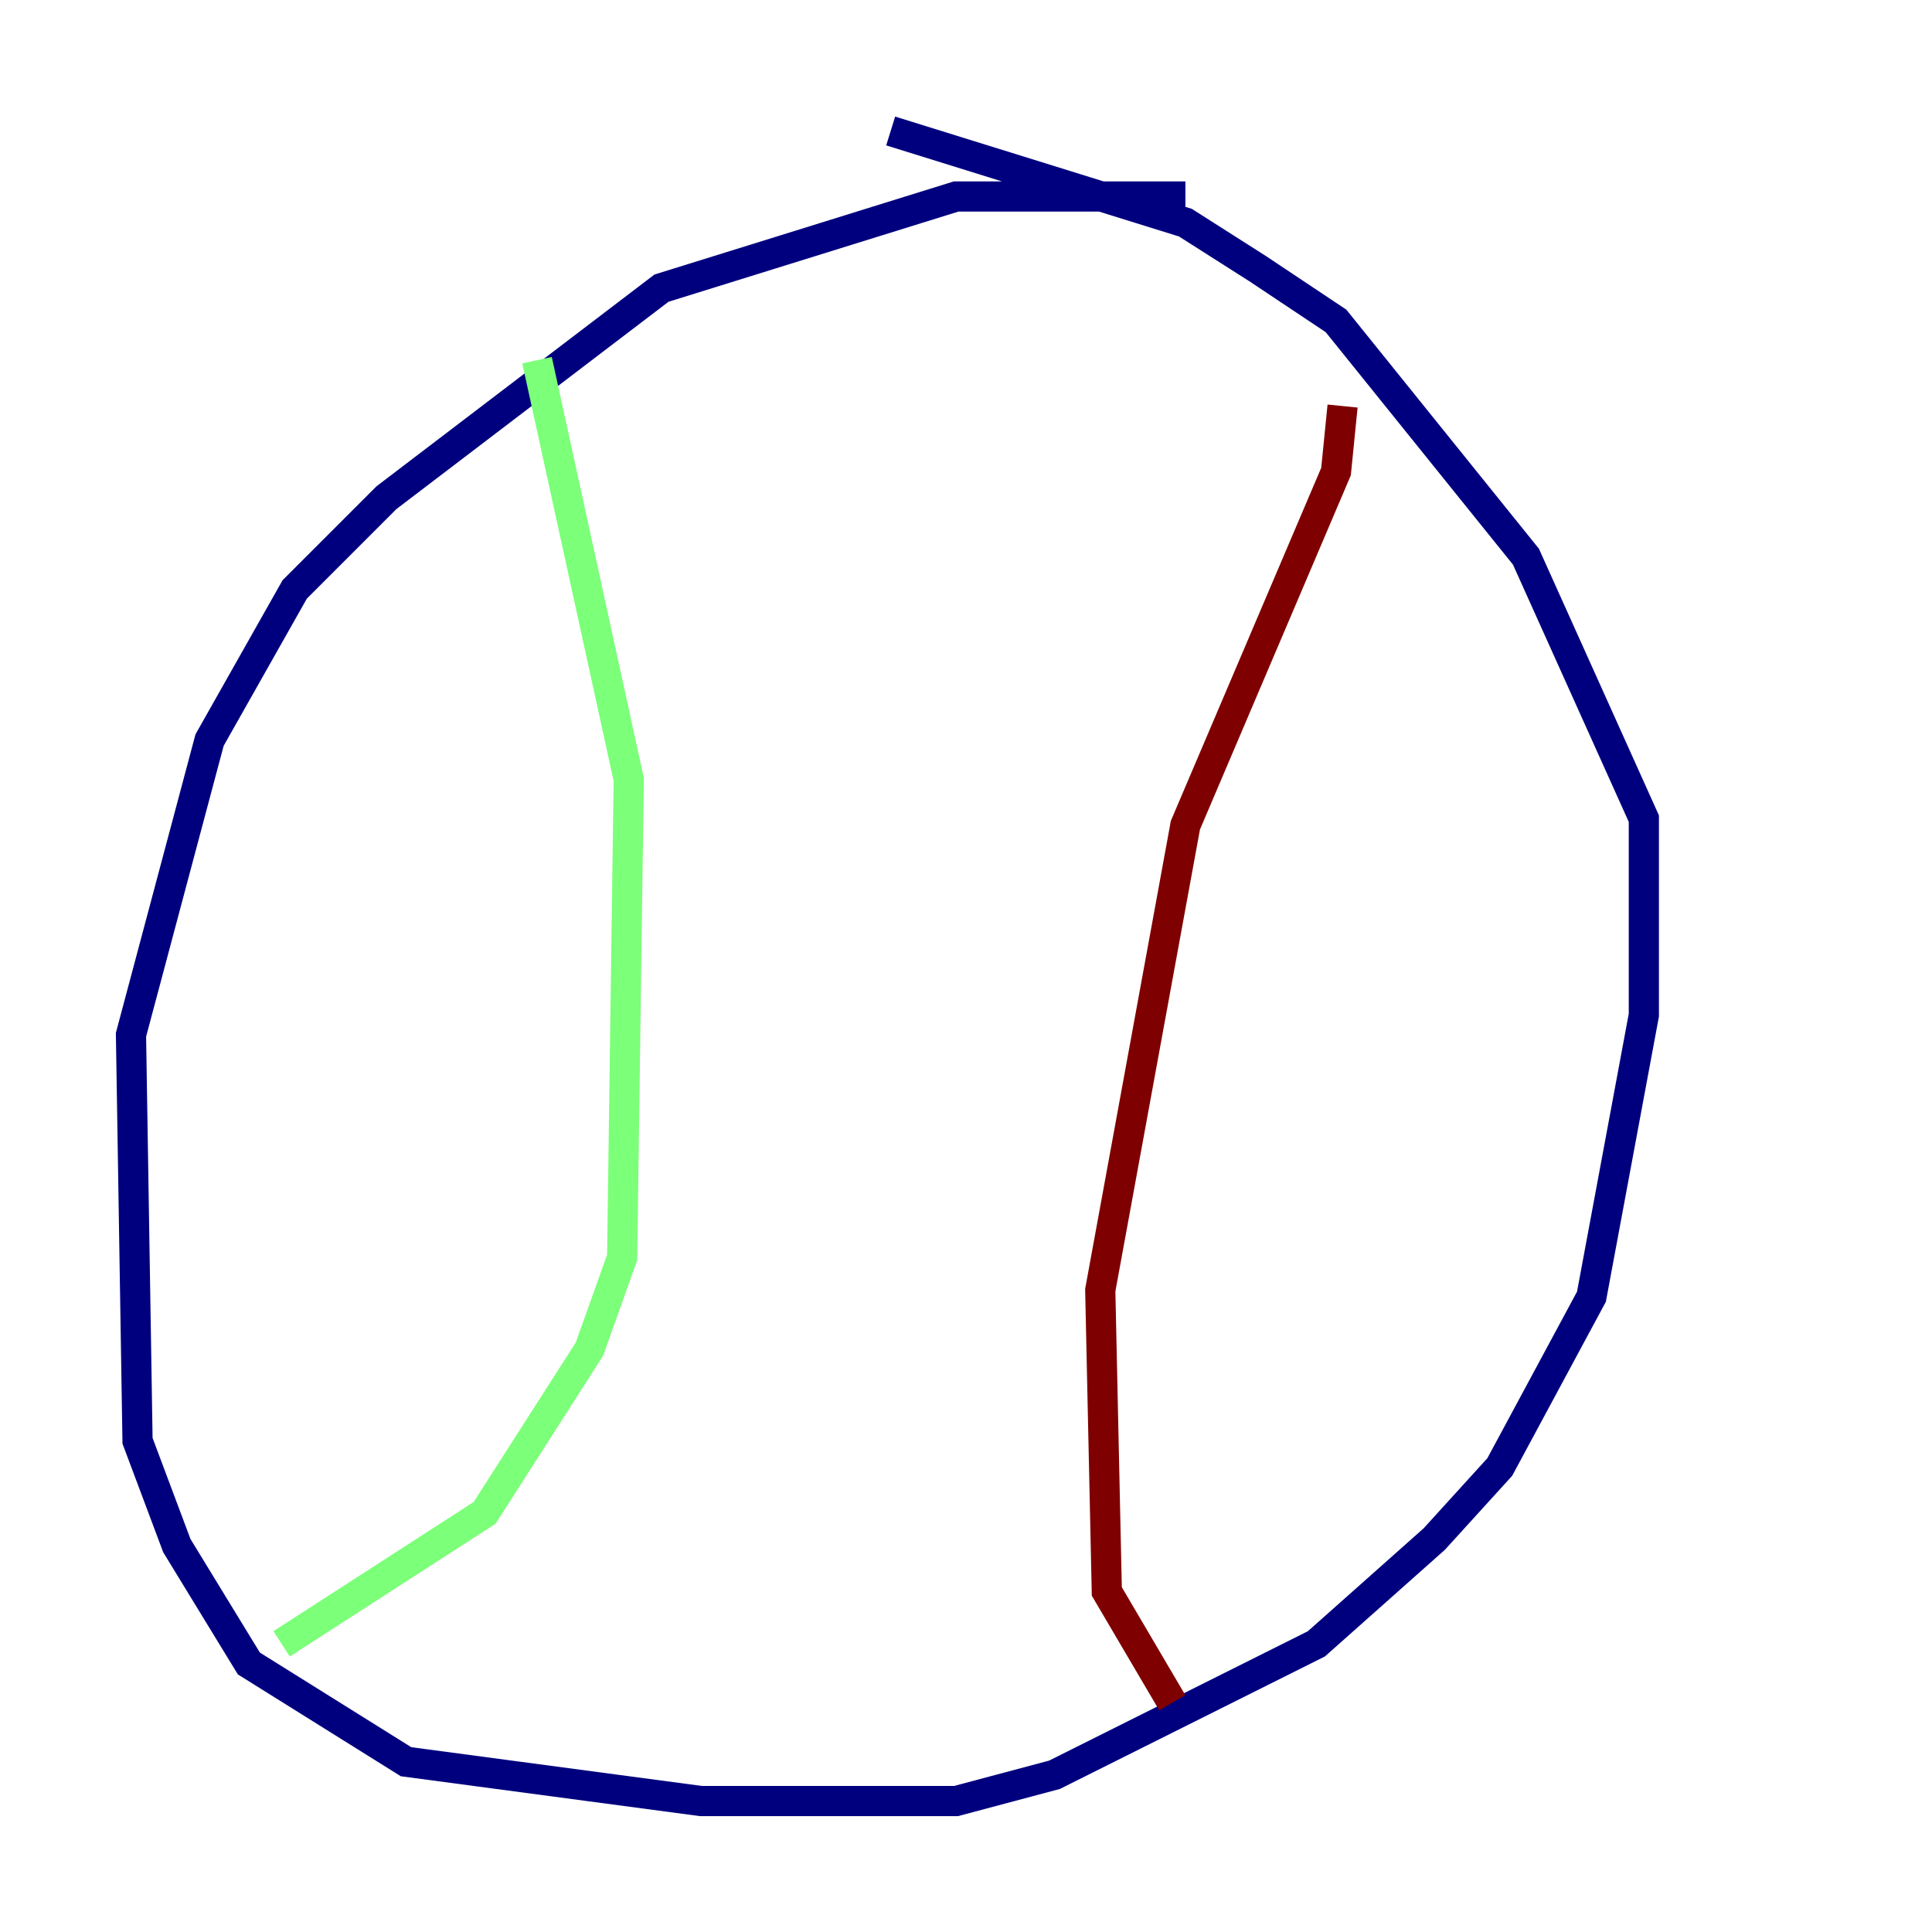 <?xml version="1.0" encoding="utf-8" ?>
<svg baseProfile="tiny" height="128" version="1.2" viewBox="0,0,128,128" width="128" xmlns="http://www.w3.org/2000/svg" xmlns:ev="http://www.w3.org/2001/xml-events" xmlns:xlink="http://www.w3.org/1999/xlink"><defs /><polyline fill="none" points="78.536,13.017 63.349,13.017 43.824,19.091 25.6,32.976 19.525,39.051 13.885,49.031 8.678,68.556 9.112,95.458 11.715,102.4 16.488,110.21 26.902,116.719 46.427,119.322 63.349,119.322 69.858,117.586 87.214,108.909 95.024,101.966 99.363,97.193 105.437,85.912 108.909,67.254 108.909,54.237 101.098,36.881 88.515,21.261 83.308,17.79 78.536,14.752 59.01,8.678" stroke="#00007f" stroke-width="2" /><polyline fill="none" points="35.58,23.864 41.654,51.634 41.22,83.308 39.051,89.383 32.108,100.231 18.658,108.909" stroke="#7cff79" stroke-width="2" /><polyline fill="none" points="88.949,26.902 88.515,31.241 78.536,54.671 72.895,85.478 73.329,105.437 77.668,112.814" stroke="#7f0000" stroke-width="2" /></svg>